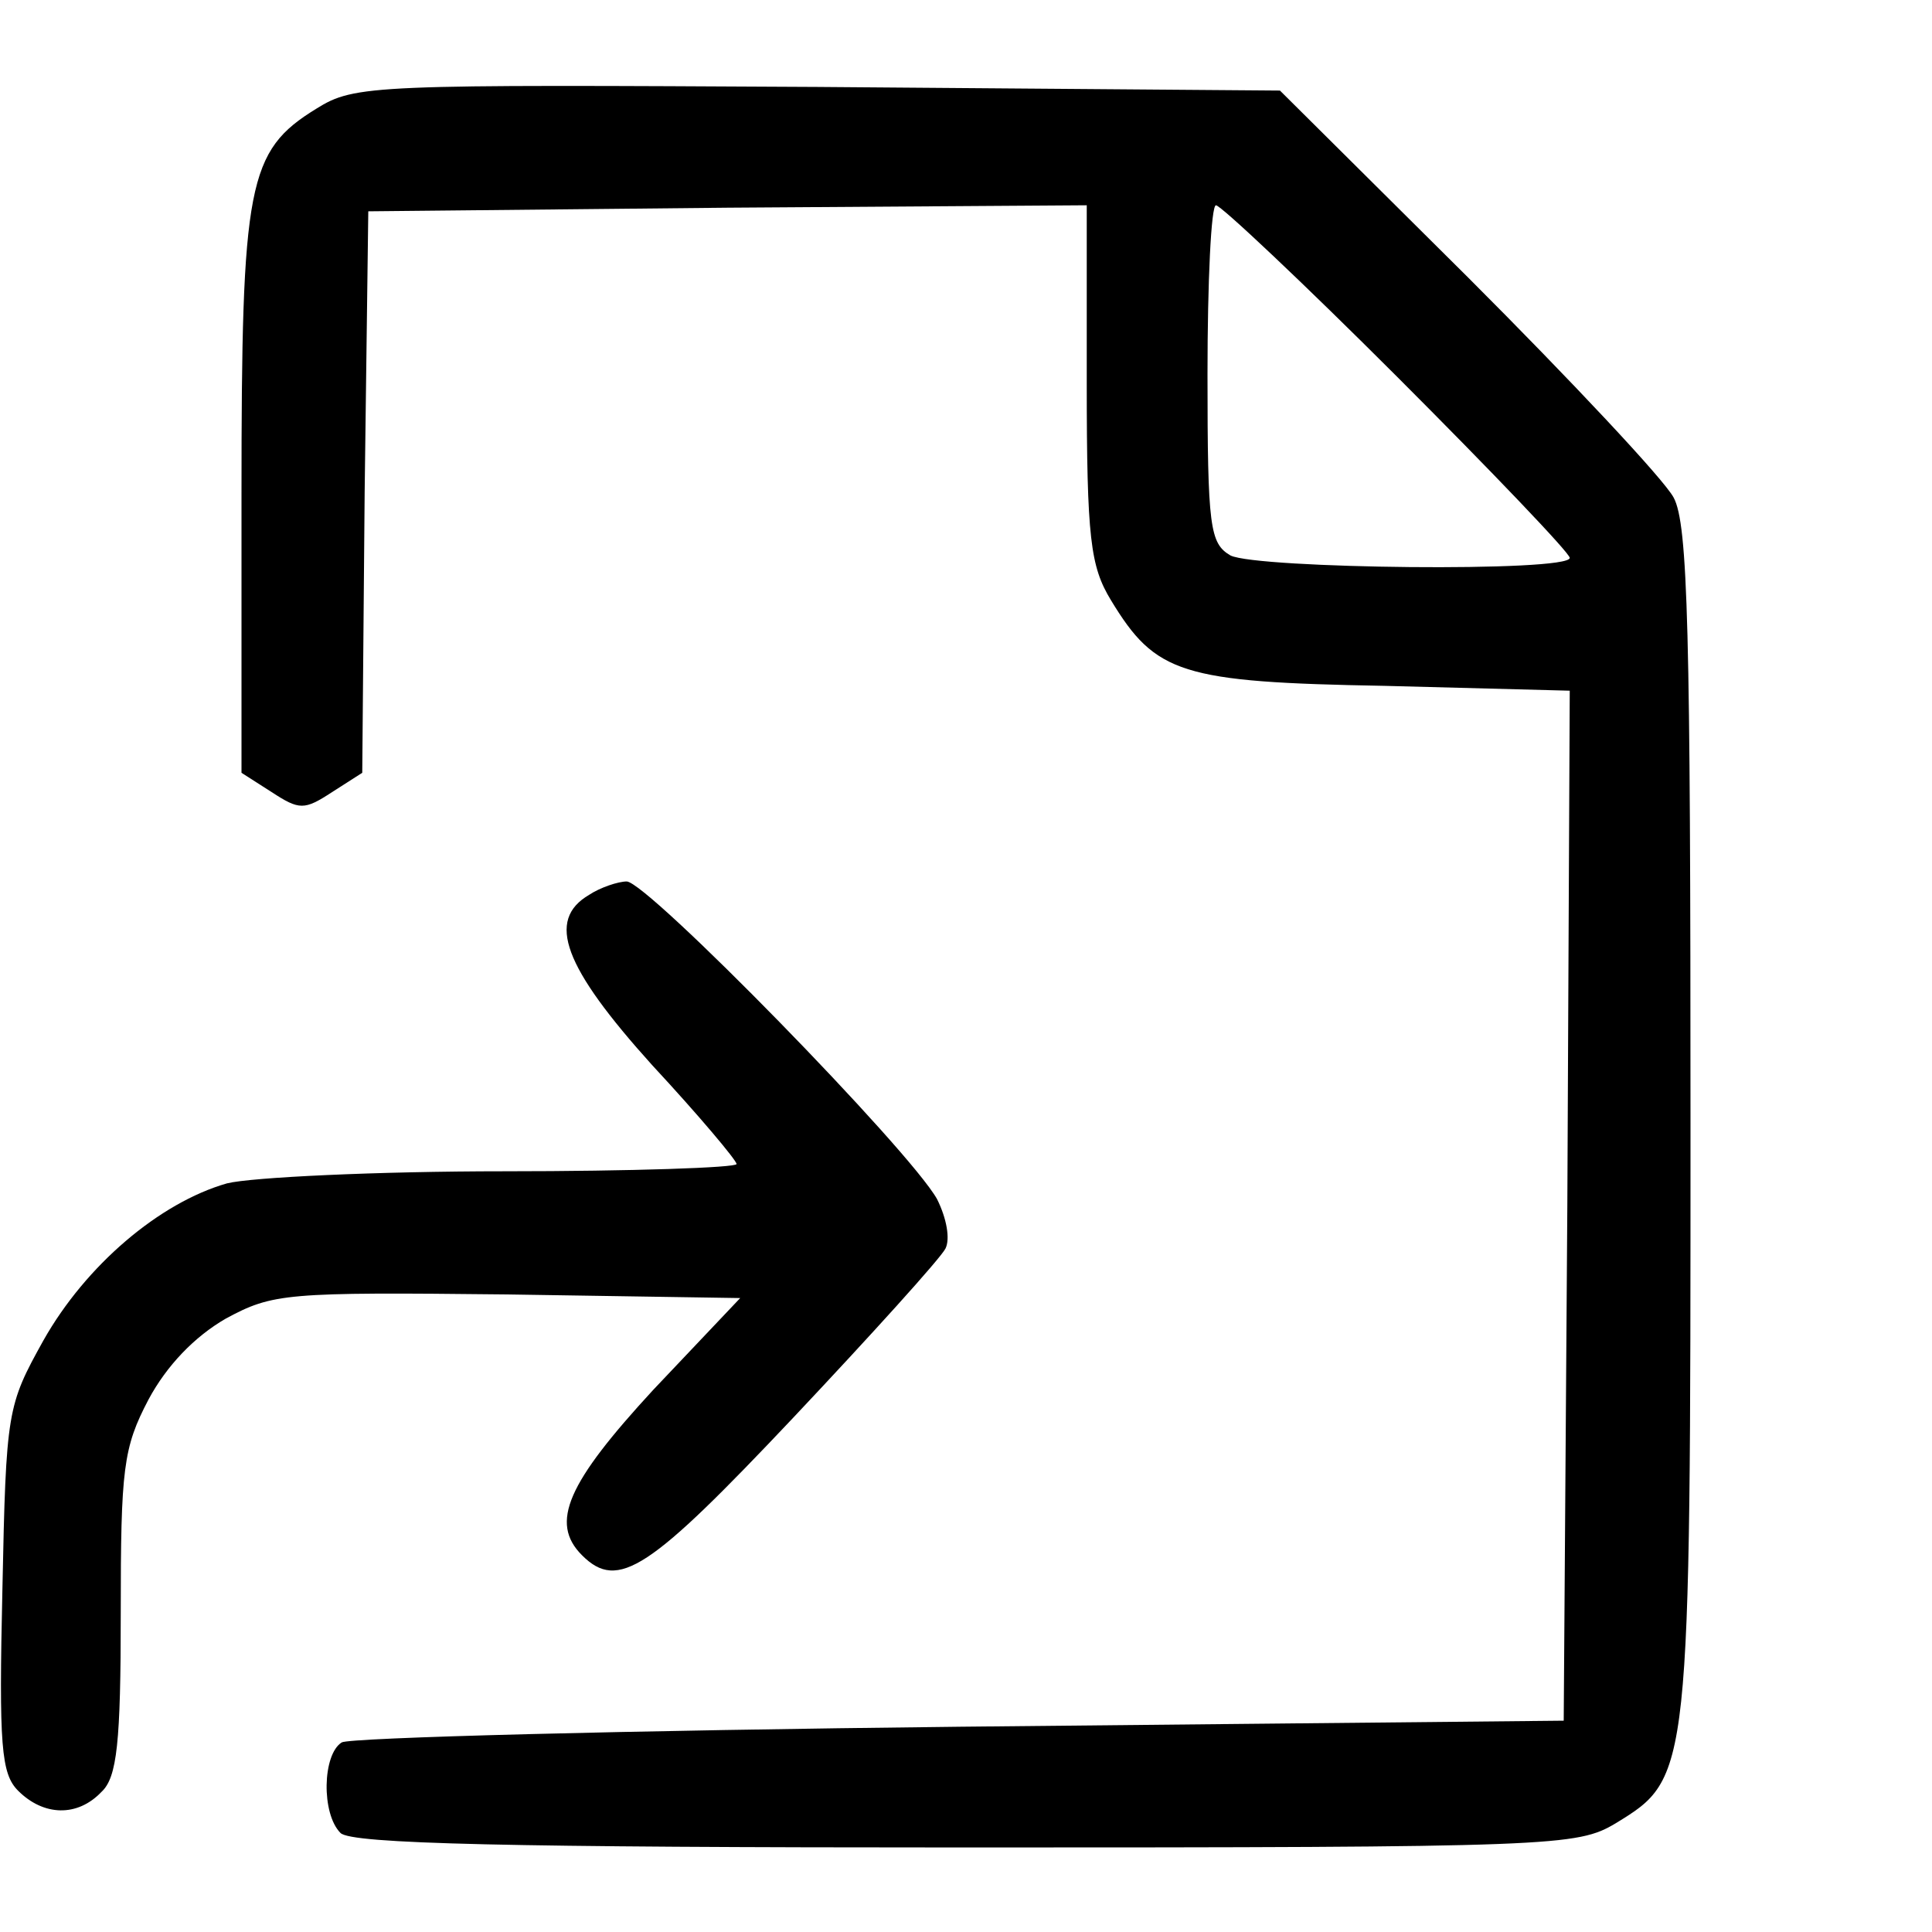 <?xml version="1.0" standalone="no"?>
<!DOCTYPE svg PUBLIC "-//W3C//DTD SVG 20010904//EN"
 "http://www.w3.org/TR/2001/REC-SVG-20010904/DTD/svg10.dtd">
<svg version="1.0" xmlns="http://www.w3.org/2000/svg"
 width="160pt" height="160pt" viewBox="0 0 160 160"
 preserveAspectRatio="xMidYMid meet">
<g transform="translate(0,160) scale(0.1,-0.1)"
fill="#000000" stroke="none">
<path d="M262 1510 c-57 -35 -62 -62 -62 -319 l0 -231 25 -16 c23 -15 27 -15
50 0 l25 16 2 233 3 232 298 3 297 2 0 -147 c0 -129 3 -152 20 -180 37 -61 58
-68 227 -71 l153 -4 -2 -426 -3 -427 -500 -5 c-275 -3 -506 -9 -512 -13 -16
-10 -17 -59 -1 -75 9 -9 138 -12 517 -12 490 0 507 1 539 20 62 38 62 38 62
580 0 407 -2 496 -14 518 -8 15 -85 97 -170 182 l-156 155 -383 3 c-369 2
-383 2 -415 -18z m895 -222 c79 -79 143 -146 143 -150 0 -12 -259 -9 -281 2
-17 10 -19 23 -19 150 0 77 3 140 7 140 4 0 72 -64 150 -142z"/>
<path d="M488 859 c-36 -21 -21 -60 52 -141 39 -42 70 -79 70 -82 0 -3 -87 -6
-192 -6 -106 0 -210 -5 -230 -10 -56 -16 -117 -68 -152 -130 -30 -54 -31 -58
-34 -206 -3 -130 -1 -153 13 -167 21 -21 49 -22 69 -1 13 12 16 41 16 148 0
120 2 137 23 177 15 28 38 52 64 67 39 21 49 22 233 20 l193 -3 -72 -76 c-71
-77 -86 -110 -59 -137 30 -30 56 -12 175 114 65 69 122 132 126 140 4 8 1 25
-7 41 -23 41 -240 263 -257 263 -7 0 -22 -5 -31 -11z"/>
</g>
</svg>
